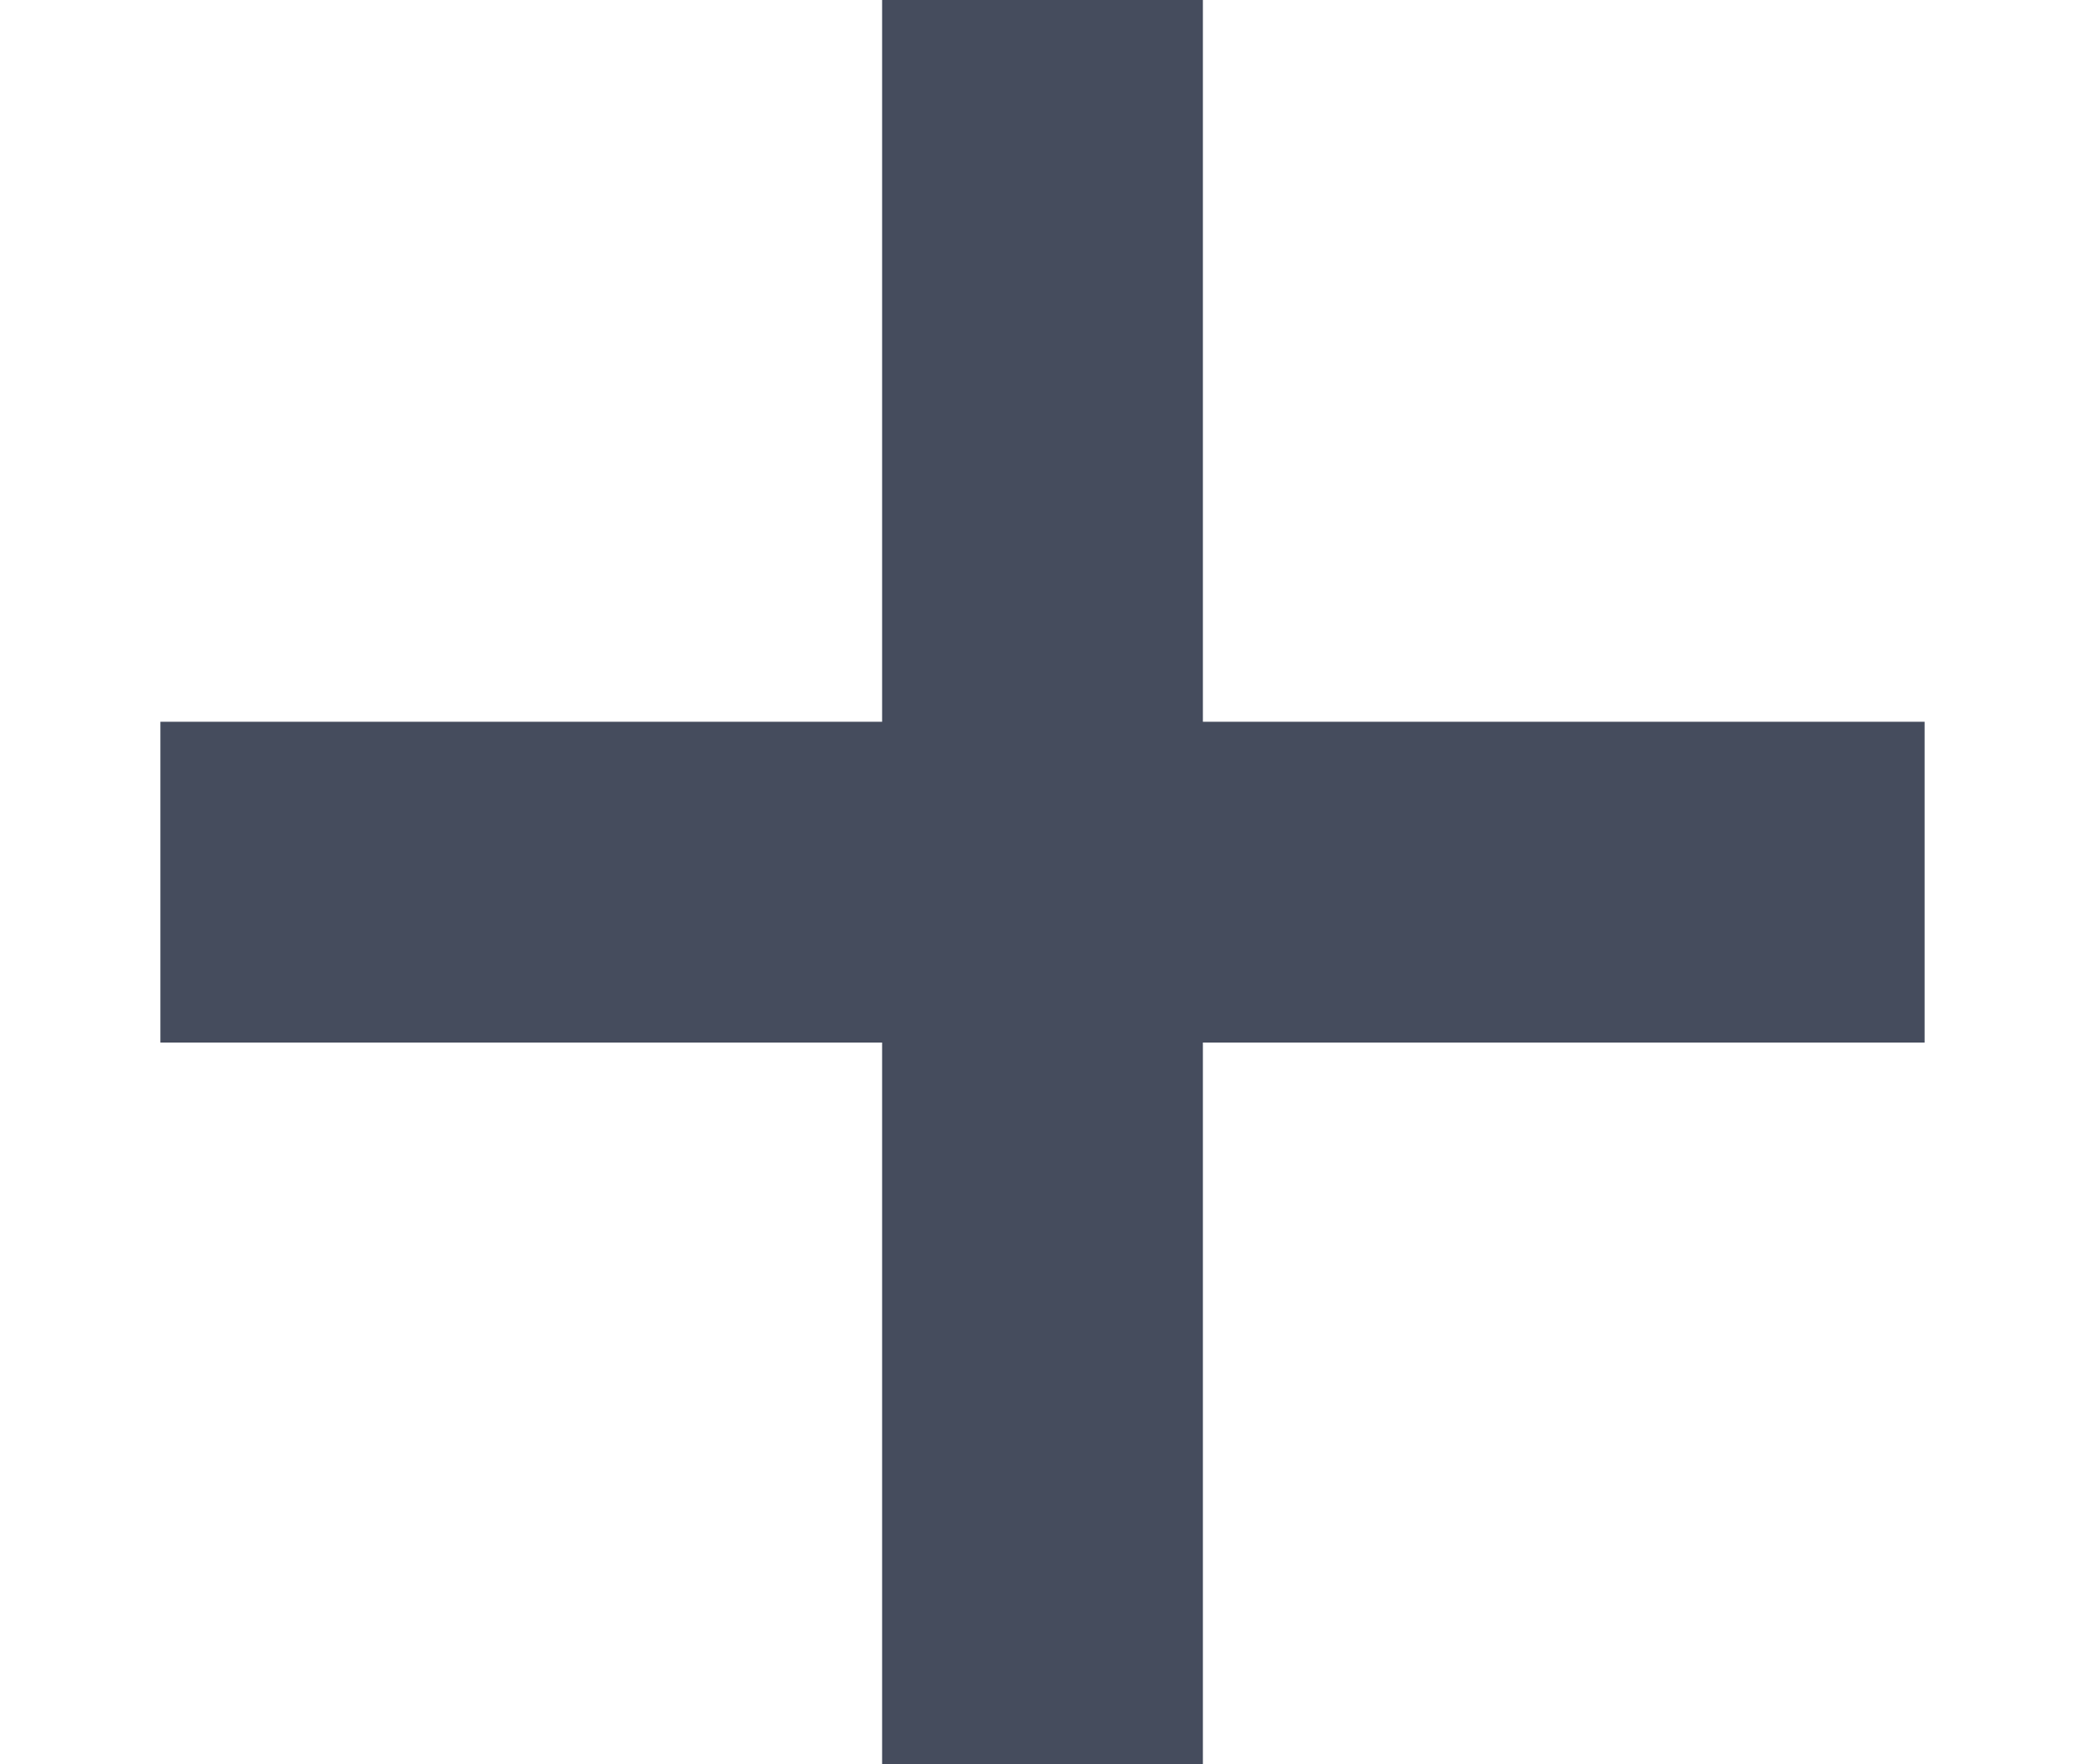 <svg xmlns="http://www.w3.org/2000/svg" width="13" height="11" viewBox="0 0 13 11">
    <g fill="none" fill-rule="evenodd">
        <g fill="#454C5D">
            <g>
                <g>
                    <g>
                        <path d="M5 0H7V11H5z" transform="translate(-930 -1331) translate(14 1190) translate(1 130) translate(915.5 11)"/>
                        <path d="M5 0H7V11H5z" transform="translate(-930 -1331) translate(14 1190) translate(1 130) translate(915.5 11) rotate(90 6 5.5)"/>
                    </g>
                </g>
            </g>
        </g>
    </g>
</svg>
